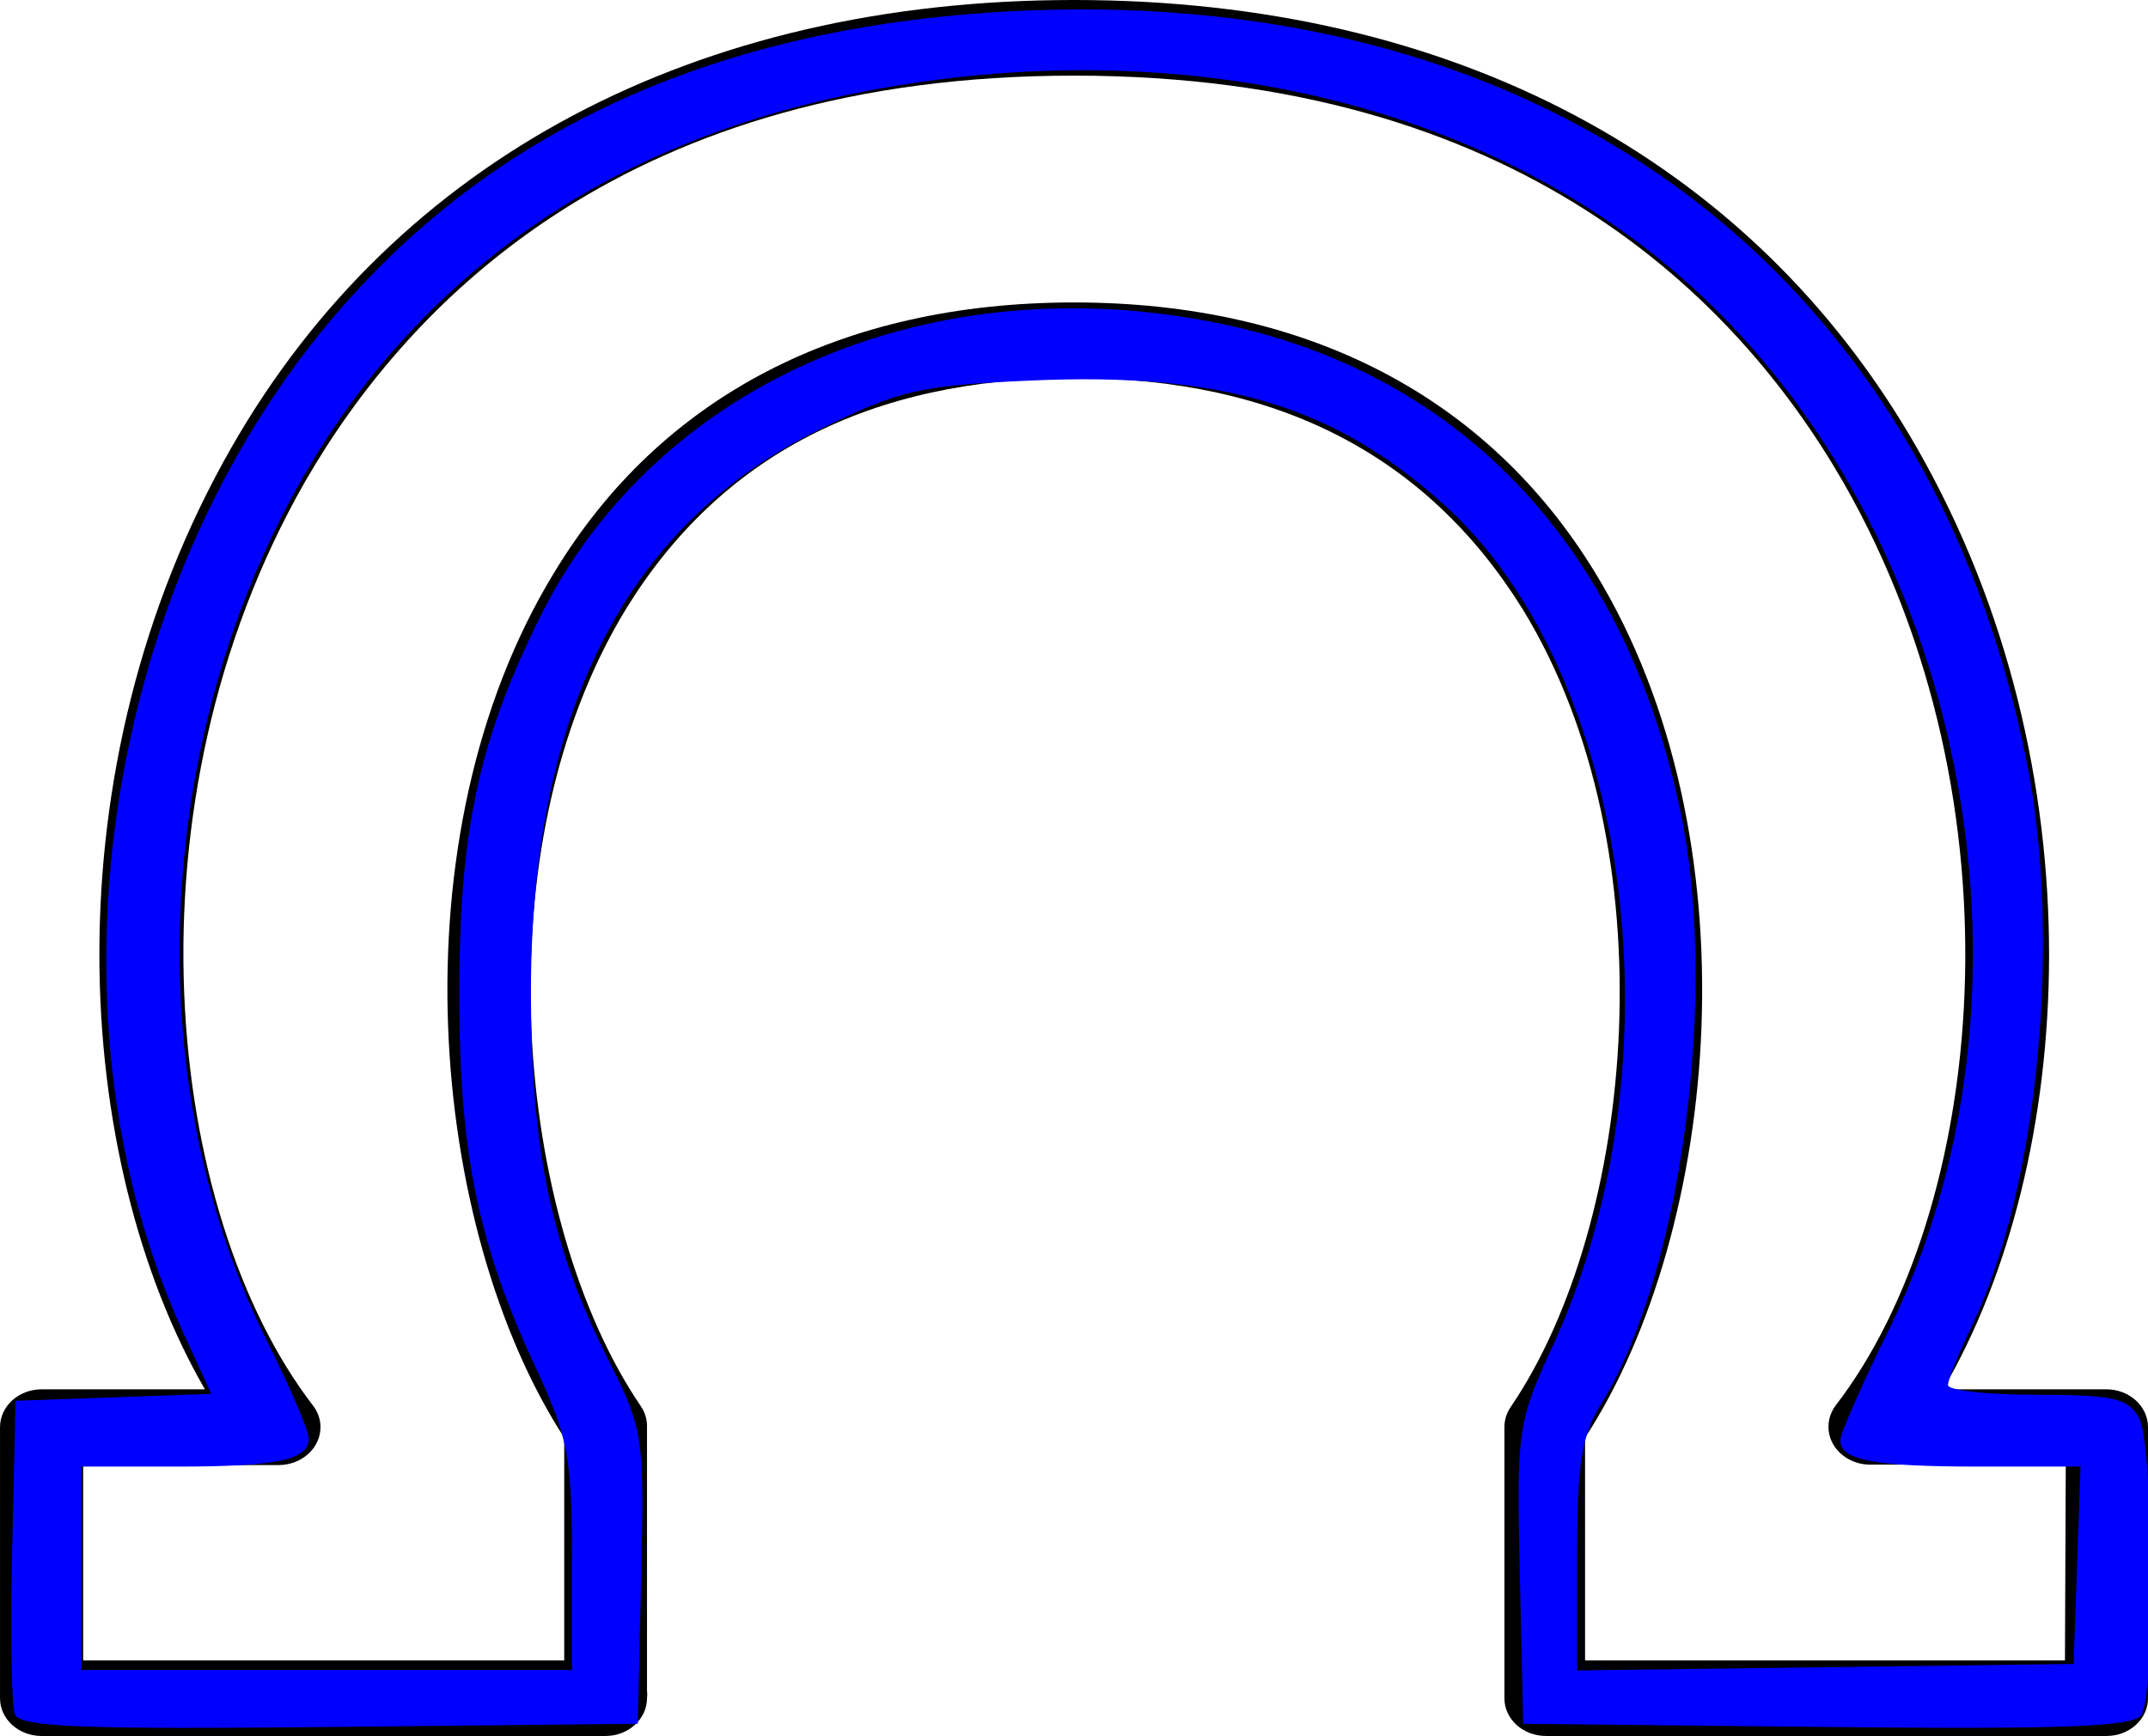 <?xml version="1.0" encoding="UTF-8" standalone="no"?>
<!-- Created with Inkscape (http://www.inkscape.org/) -->

<svg
   xmlns:dc="http://purl.org/dc/elements/1.1/"
   xmlns:cc="http://creativecommons.org/ns#"
   xmlns:rdf="http://www.w3.org/1999/02/22-rdf-syntax-ns#"
   xmlns:svg="http://www.w3.org/2000/svg"
   xmlns="http://www.w3.org/2000/svg"
   xmlns:sodipodi="http://sodipodi.sourceforge.net/DTD/sodipodi-0.dtd"
   xmlns:inkscape="http://www.inkscape.org/namespaces/inkscape"
   width="135.92mm"
   height="109.878mm"
   viewBox="0 0 135.92 109.878"
   version="1.1"
   id="svg167"
   inkscape:version="0.92.4 (5da689c313, 2019-01-14)"
   sodipodi:docname="hint.svg">
  <defs
     id="defs161" />
  <sodipodi:namedview
     id="base"
     pagecolor="#ffffff"
     bordercolor="#666666"
     borderopacity="1.0"
     inkscape:pageopacity="0.0"
     inkscape:pageshadow="2"
     inkscape:zoom="0.35"
     inkscape:cx="179.42859"
     inkscape:cy="252.42855"
     inkscape:document-units="mm"
     inkscape:current-layer="layer1"
     showgrid="false"
     fit-margin-top="0"
     fit-margin-left="0"
     fit-margin-right="0"
     fit-margin-bottom="0"
     inkscape:window-width="1920"
     inkscape:window-height="1017"
     inkscape:window-x="-8"
     inkscape:window-y="-8"
     inkscape:window-maximized="1" />
  <g
     inkscape:label="Layer 1"
     inkscape:groupmode="layer"
     id="layer1"
     transform="translate(-29.18,-70.838)">
    <path
       style="fill:#000000;fill-rule:nonzero;stroke:none;stroke-width:2.755"
       d="m 162.468,158.773 h -10.334 c 8.398,-14.357 10.045,-39.167 -1.68,-59.627 -10.45,-18.255 -29.398,-28.308 -53.31,-28.308 -23.912,0 -42.868,10.053 -53.31,28.308 -11.7,20.46 -10.045,45.149 -1.688,59.627 h -10.334 c -1.456,0 -2.631,1.076 -2.631,2.393 v 17.164 c 0,1.317 1.175,2.385 2.631,2.385 h 35.678 c 1.448,0 2.631,-1.069 2.631,-2.385 0.021,-0.166 0.021,-0.324 0,-0.482 v -16.758 c 0,-0.444 -0.14,-0.88 -0.397,-1.257 -7.894,-11.611 -10.26,-35.209 -0.894,-50.514 5.949,-9.624 15.398,-14.553 28.314,-14.553 12.916,0 22.357,4.929 28.38,14.621 9.375,15.29 7.141,38.911 -0.752,50.507 -0.264,0.384 -0.397,0.828 -0.397,1.272 v 17.164 c 0,1.317 1.175,2.385 2.631,2.385 h 35.463 c 1.456,0 2.631,-1.069 2.631,-2.385 V 161.166 c 0,-1.317 -1.175,-2.393 -2.631,-2.393 z m -2.623,17.157 H 129.479 V 161.836 c 8.572,-13.153 10.864,-38.023 0.629,-54.766 -6.785,-11.107 -18.203,-17.089 -32.964,-17.089 -14.769,0 -26.179,5.982 -32.89,17.089 -10.235,16.743 -7.894,41.612 0.629,54.766 v 14.094 h -30.441 v -12.363 h 12.395 c 1.448,-0.015 2.623,-1.076 2.623,-2.408 0,-0.482 -0.166,-0.956 -0.472,-1.354 -9.366,-12.183 -12.204,-37.97 -0.521,-58.453 6.76,-11.731 20.661,-25.727 48.677,-25.727 28.016,0 41.909,13.996 48.669,25.727 11.733,20.483 8.895,46.27 -0.463,58.423 -0.827,1.091 -0.537,2.581 0.662,3.334 0.439,0.278 0.96,0.429 1.489,0.429 h 12.395 z"
       id="path340"
       inkscape:connector-curvature="0" />
    <path
       style="fill:#0000ff;stroke-width:2.857"
       d="M 3.551,409.461 C 2.753,407.383 2.464,389.683 2.908,370.127 l 0.807,-35.556 23.362,-0.826 23.362,-0.826 -6.799,-14.888 C 10.119,244.628 23.742,144.989 76.201,79.872 115.401,31.214 171.418,5.568 245.143,2.527 370.357,-2.639 460.3,64.809 483.87,181.547 c 8.561,42.402 2.78,102.441 -13.012,135.126 -3.143,6.506 -5.715,12.873 -5.715,14.149 0,1.276 9.598,2.32 21.328,2.32 18.162,0 21.767,0.82 24.286,5.526 3.464,6.473 3.941,65.644 0.571,70.952 -1.779,2.802 -18.734,3.449 -74.956,2.857 l -72.658,-0.764 -0.808,-35.714 c -0.783,-34.623 -0.541,-36.295 7.944,-54.702 30.93,-67.105 18.791,-160.462 -26.115,-200.836 -26.248,-23.599 -52.939,-31.602 -98.62,-29.571 -26.762,1.19 -31.299,2.25 -50.71,11.843 -46.326,22.895 -69.004,67.878 -68.627,136.123 0.204,36.845 5.079,59.398 18.655,86.291 8.177,16.199 8.428,17.893 7.653,51.657 l -0.801,34.909 -73.643,0.763 c -58.969,0.611 -73.931,0.009 -75.092,-3.016 z M 136.571,372.035 c 0,-23.744 -0.973,-28.908 -8.475,-45 -14.023,-30.078 -18.419,-51.462 -18.419,-89.606 0,-38.861 4.513,-60.089 19.058,-89.632 27.852,-56.575 94.035,-85.043 163.501,-70.329 56.91,12.055 95.611,53.191 108.924,115.775 9.305,43.743 0.412,110.858 -18.829,142.111 -4.713,7.656 -5.759,14.283 -5.759,36.487 v 27.132 l 59.286,-0.772 59.286,-0.772 0.83,-23.571 0.83,-23.571 h -24.168 c -25.181,0 -33.206,-1.522 -33.206,-6.299 0,-1.557 5.166,-13.312 11.481,-26.123 C 490.12,238.312 470.63,130.867 406.017,70.37 360.129,27.405 290.502,8.793 217.371,19.943 166.083,27.763 125.7,48.33 95.345,82.093 40.206,143.42 26.612,245.917 63.752,320.286 c 5.493,11 9.982,21.47 9.975,23.266 -0.02,5.166 -7.395,6.734 -31.675,6.734 H 19.429 v 24.286 24.286 h 58.571 58.571 z"
       id="path175"
       inkscape:connector-curvature="0"
       transform="matrix(0.265,0,0,0.265,29.18,70.838)" />
  </g>
</svg>
